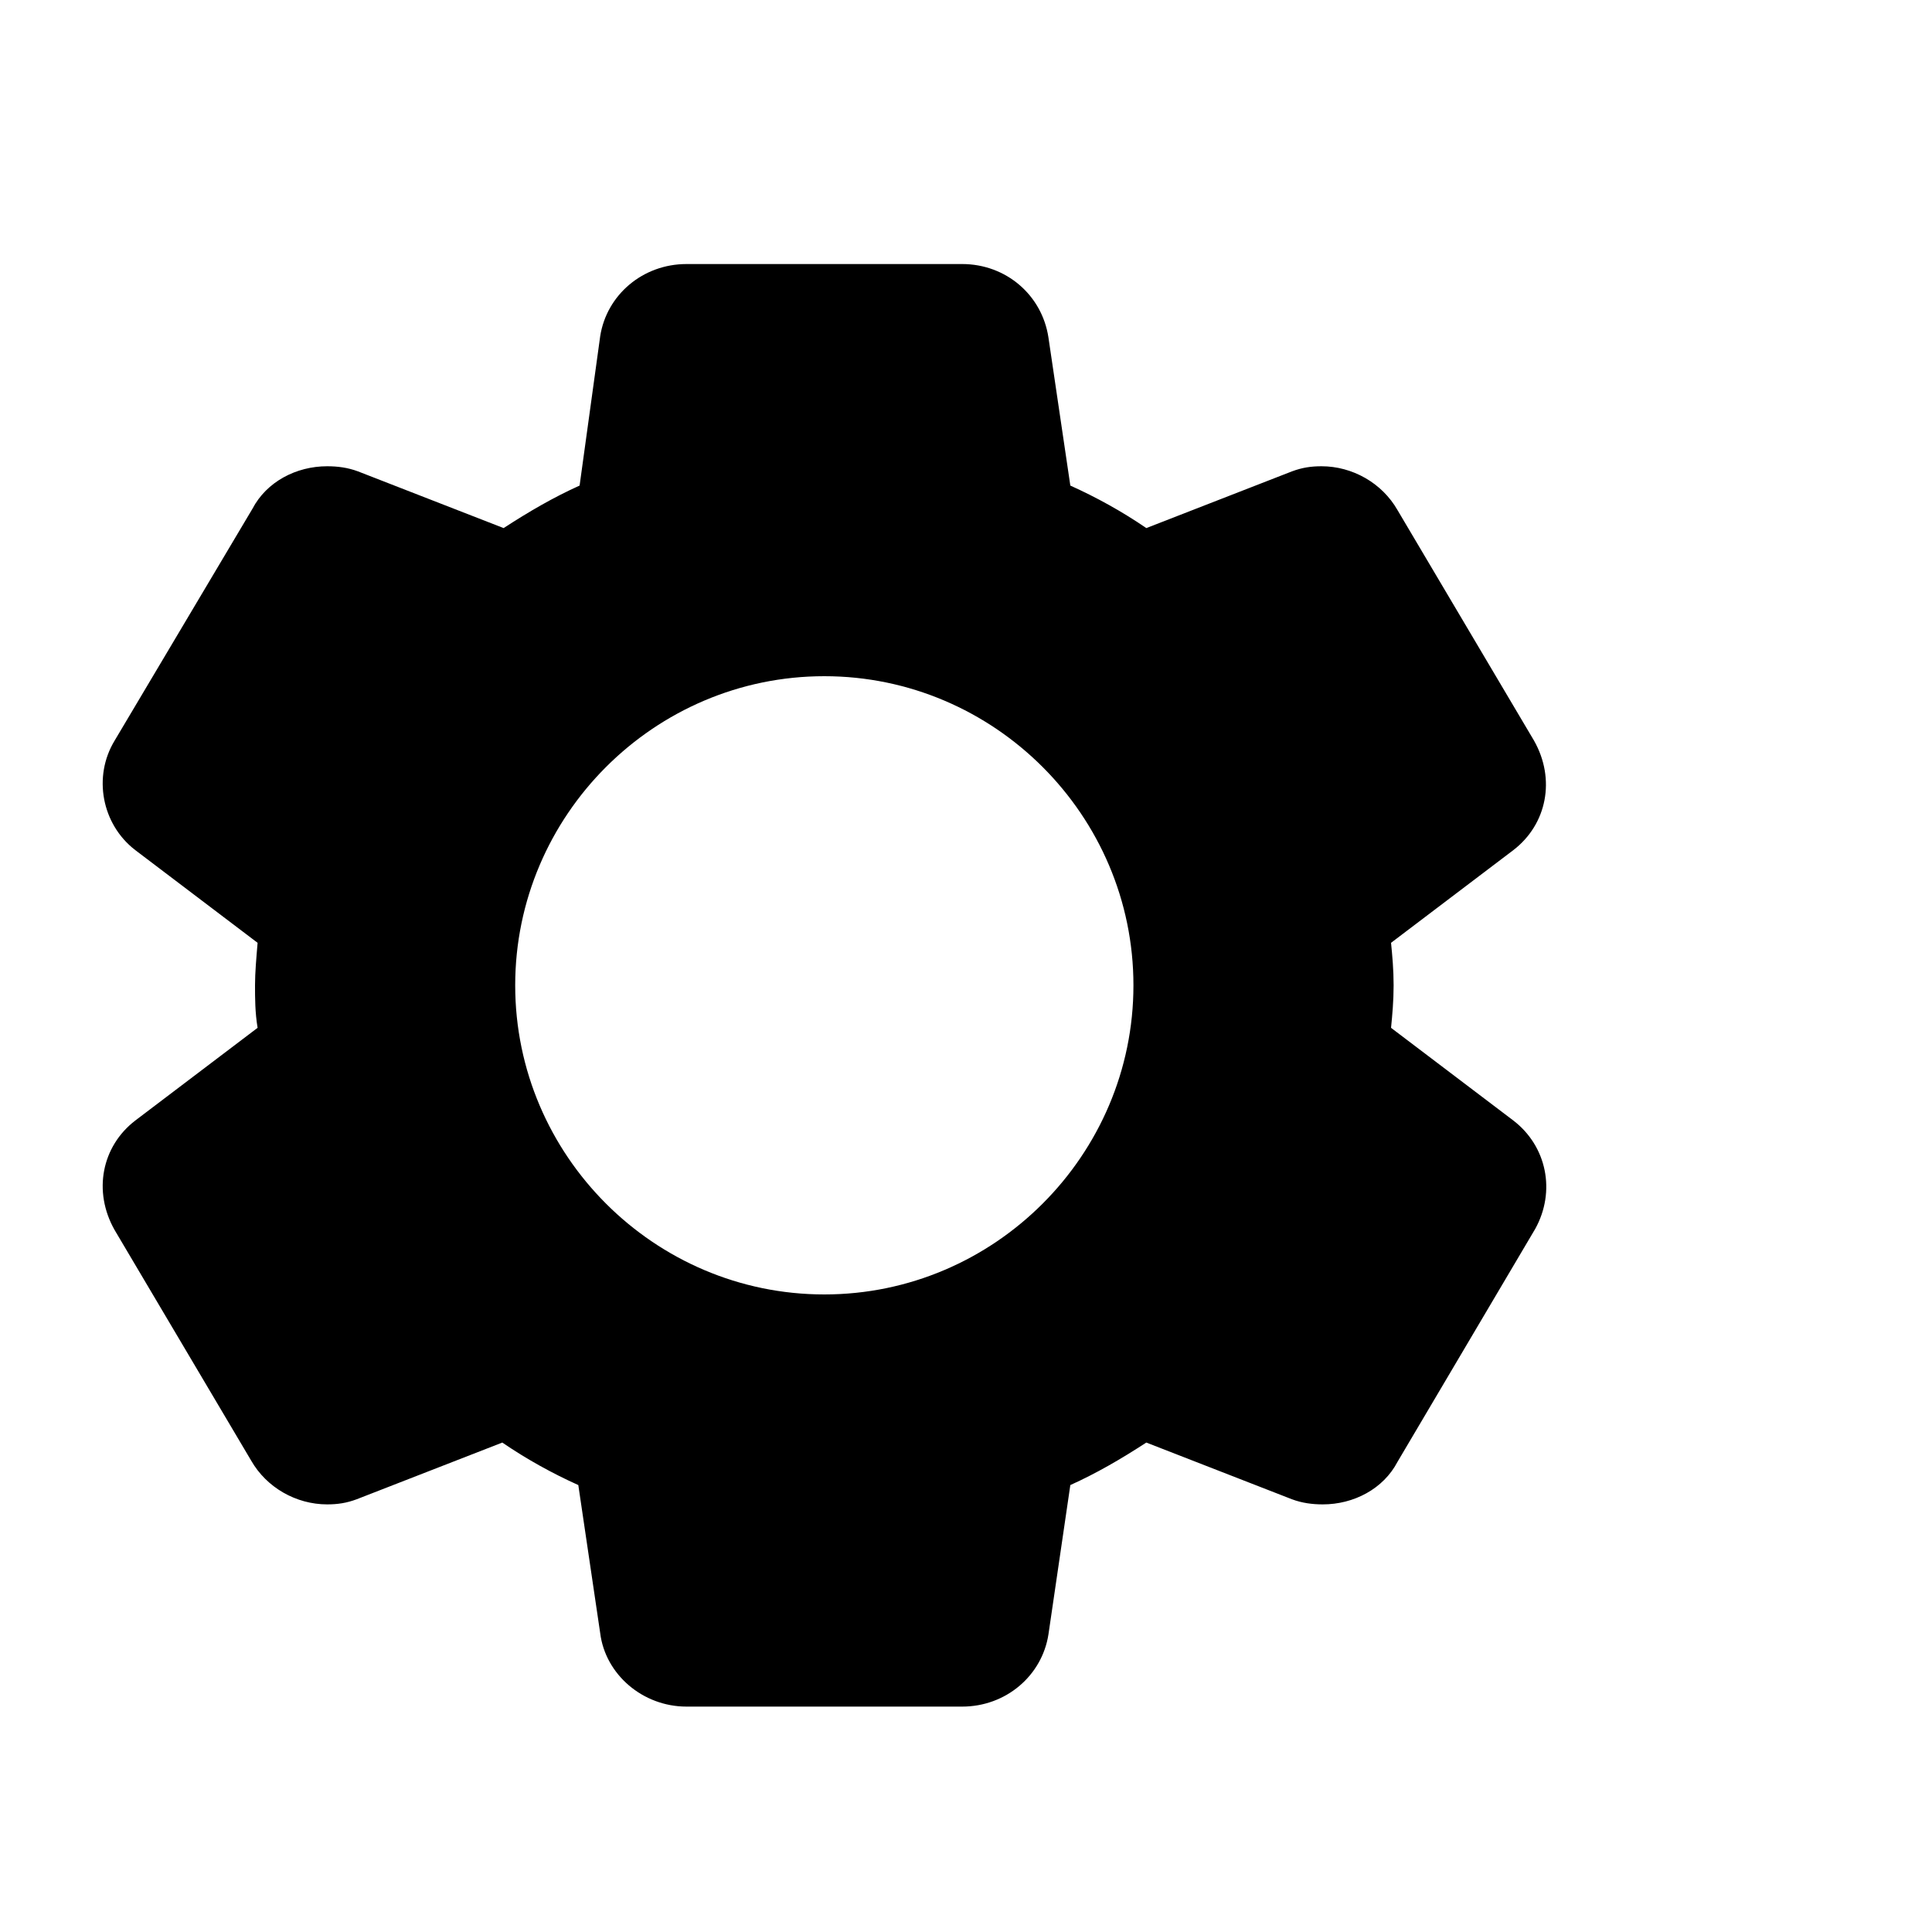 <svg xmlns="http://www.w3.org/2000/svg" viewBox="0 -100 1200 1200"><path d="m940 596-76-57.6c.8-8 1.6-16.8 1.6-26.4s-.8-18.4-1.6-26.4l76-57.6c20.8-16 26.4-44 12.8-68L868 216.8c-9.6-16.8-28-27.2-47.2-27.2-6.4 0-12 .8-18.4 3.2L712 228c-15.2-10.4-31.2-19.2-47.2-26.4l-13.6-92c-4-26.4-26.4-45.6-53.6-45.6H426.4c-27.2 0-49.6 19.2-53.6 44.8L360 201.6c-16 7.2-31.2 16-47.2 26.4l-90.4-35.2c-6.4-2.4-12.8-3.2-19.2-3.2-19.2 0-37.6 9.6-46.4 26.4L71.2 360c-13.6 22.4-8 52 12.8 68l76 57.6c-.8 9.6-1.6 18.4-1.6 26.4s0 16.8 1.6 26.4L84 596c-20.8 16-26.4 44-12.8 68L156 807.2c9.6 16.8 28 27.2 47.2 27.2 6.4 0 12-.8 18.4-3.2L312 796c15.2 10.4 31.2 19.2 47.2 26.4l13.6 92C376 940 399.2 960 426.4 960h171.2c27.2 0 49.6-19.2 53.6-44.8l13.6-92.8c16-7.2 31.2-16 47.2-26.4l90.4 35.2c6.4 2.4 12.8 3.2 19.2 3.2 19.2 0 37.6-9.6 46.4-26.4l85.6-144.8C966.4 640 960.8 612 940 596zm-236-84c0 105.6-86.4 192-192 192s-192-86.4-192-192 86.4-192 192-192 192 86.4 192 192z"/></svg>